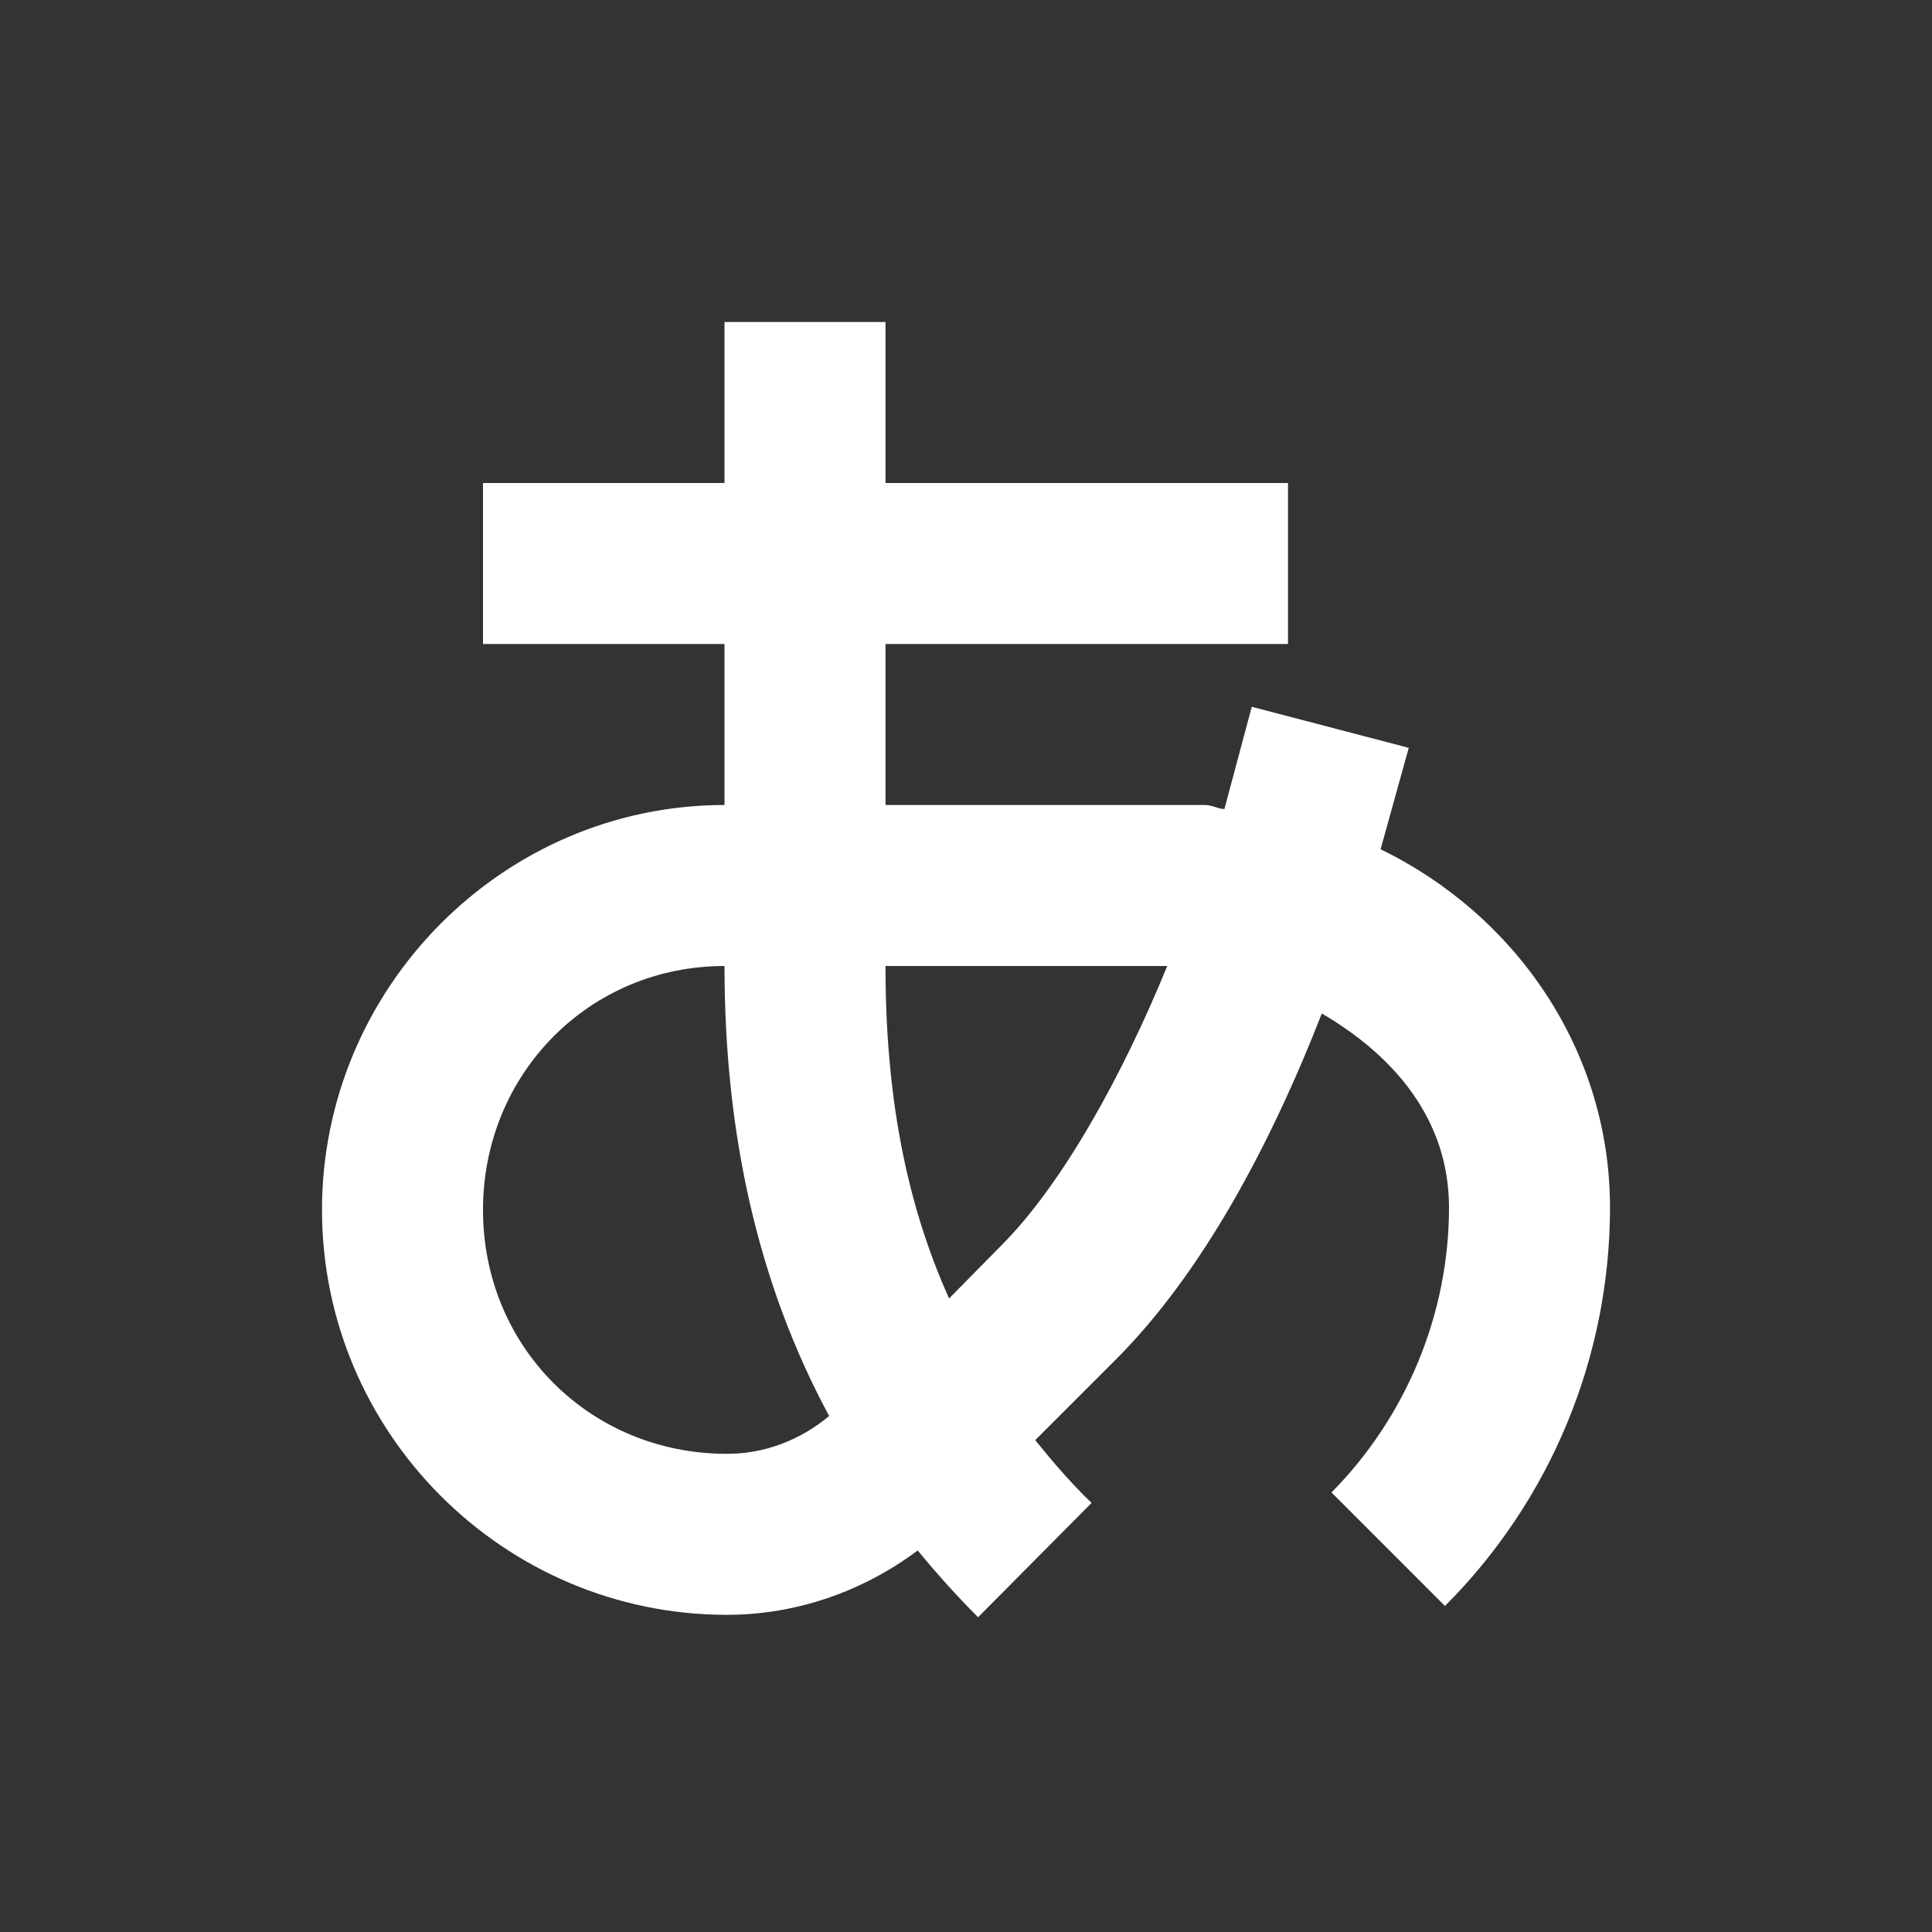 <svg xmlns="http://www.w3.org/2000/svg" id="mdi-syllabary-hiragana" viewBox="0 0 24 24"><rect x="0" y="0" width="24" height="24" fill="#333333" stroke="none"/><path fill="white" d="M9 4V6H6V8H9V10C6.25 10 4 12.27 4 15.03C4 17.8 6.26 20.06 9.03 20.06C9.89 20.06 10.72 19.77 11.4 19.26C11.63 19.54 11.88 19.82 12.15 20.09L13.56 18.67C13.3 18.42 13.07 18.15 12.86 17.89L13.86 16.89C14.93 15.82 15.78 14.23 16.42 12.59C17.31 13.11 18 13.9 18 15C18 16.32 17.47 17.6 16.54 18.54L17.95 19.95C19.26 18.64 20 16.86 20 15C20 13.04 18.82 11.36 17.15 10.55L17.5 9.29L15.55 8.78L15.21 10.05C15.13 10.05 15.06 10 14.97 10H11V8H16V6H11V4M11 12H14.5C13.94 13.37 13.19 14.72 12.44 15.47L11.79 16.13C11.25 14.93 11 13.59 11 12M9 12C9 14.07 9.41 15.94 10.3 17.59C9.94 17.89 9.5 18.06 9.03 18.06C7.33 18.06 6 16.73 6 15.03C6 13.34 7.32 12 9 12Z" /></svg>